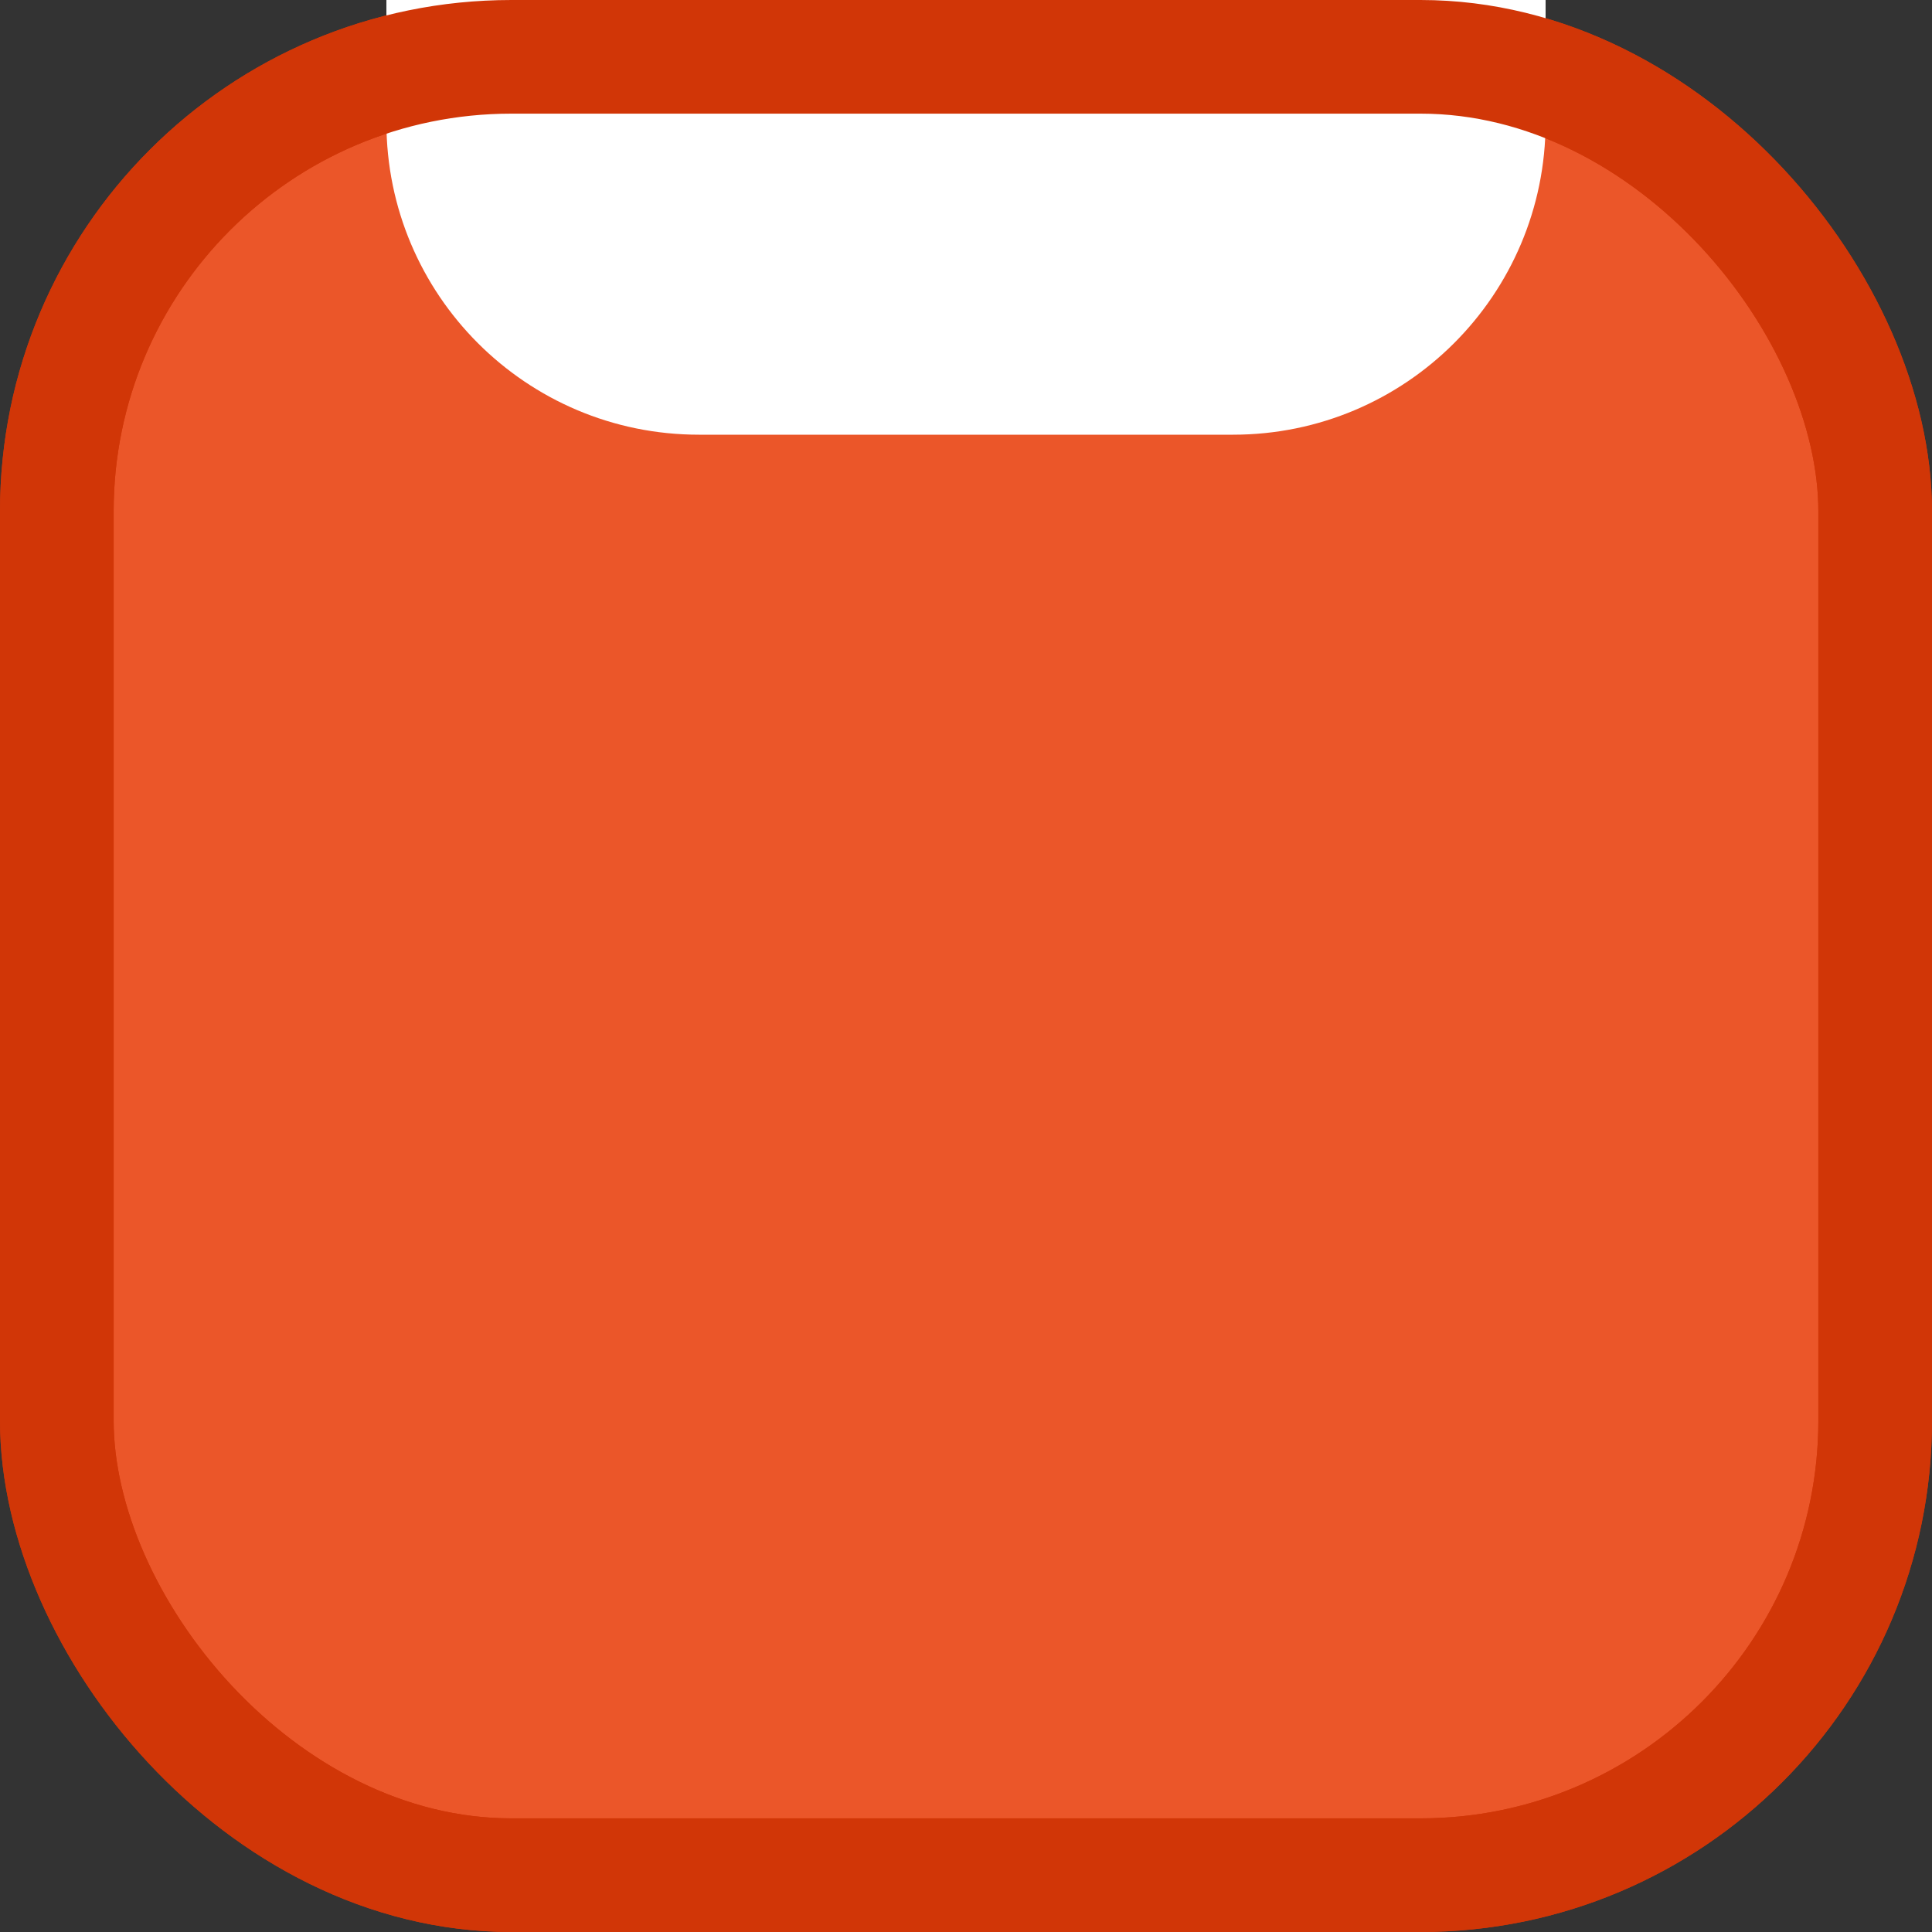 <svg xmlns="http://www.w3.org/2000/svg" width="34" height="34" viewBox="0 0 34 34">
    <rect x="0" y="0" width="34" height="34" fill="#333333" stroke="none"/>
    <g fill="none" fill-rule="evenodd">
        <rect width="32" height="32" x="1" y="1" fill="#EB5629" stroke="#D13607" stroke-width="2" rx="8"/>
        <path fill="#FFF" d="M6.8 0h20.4v2.15c0 3.038-2.462 5.5-5.5 5.5h-9.4c-3.038 0-5.5-2.462-5.5-5.5V0z"/>
        <rect width="32" height="32" x="1" y="1" stroke="#D13607" stroke-width="2" rx="8"/>
    </g>
</svg>
